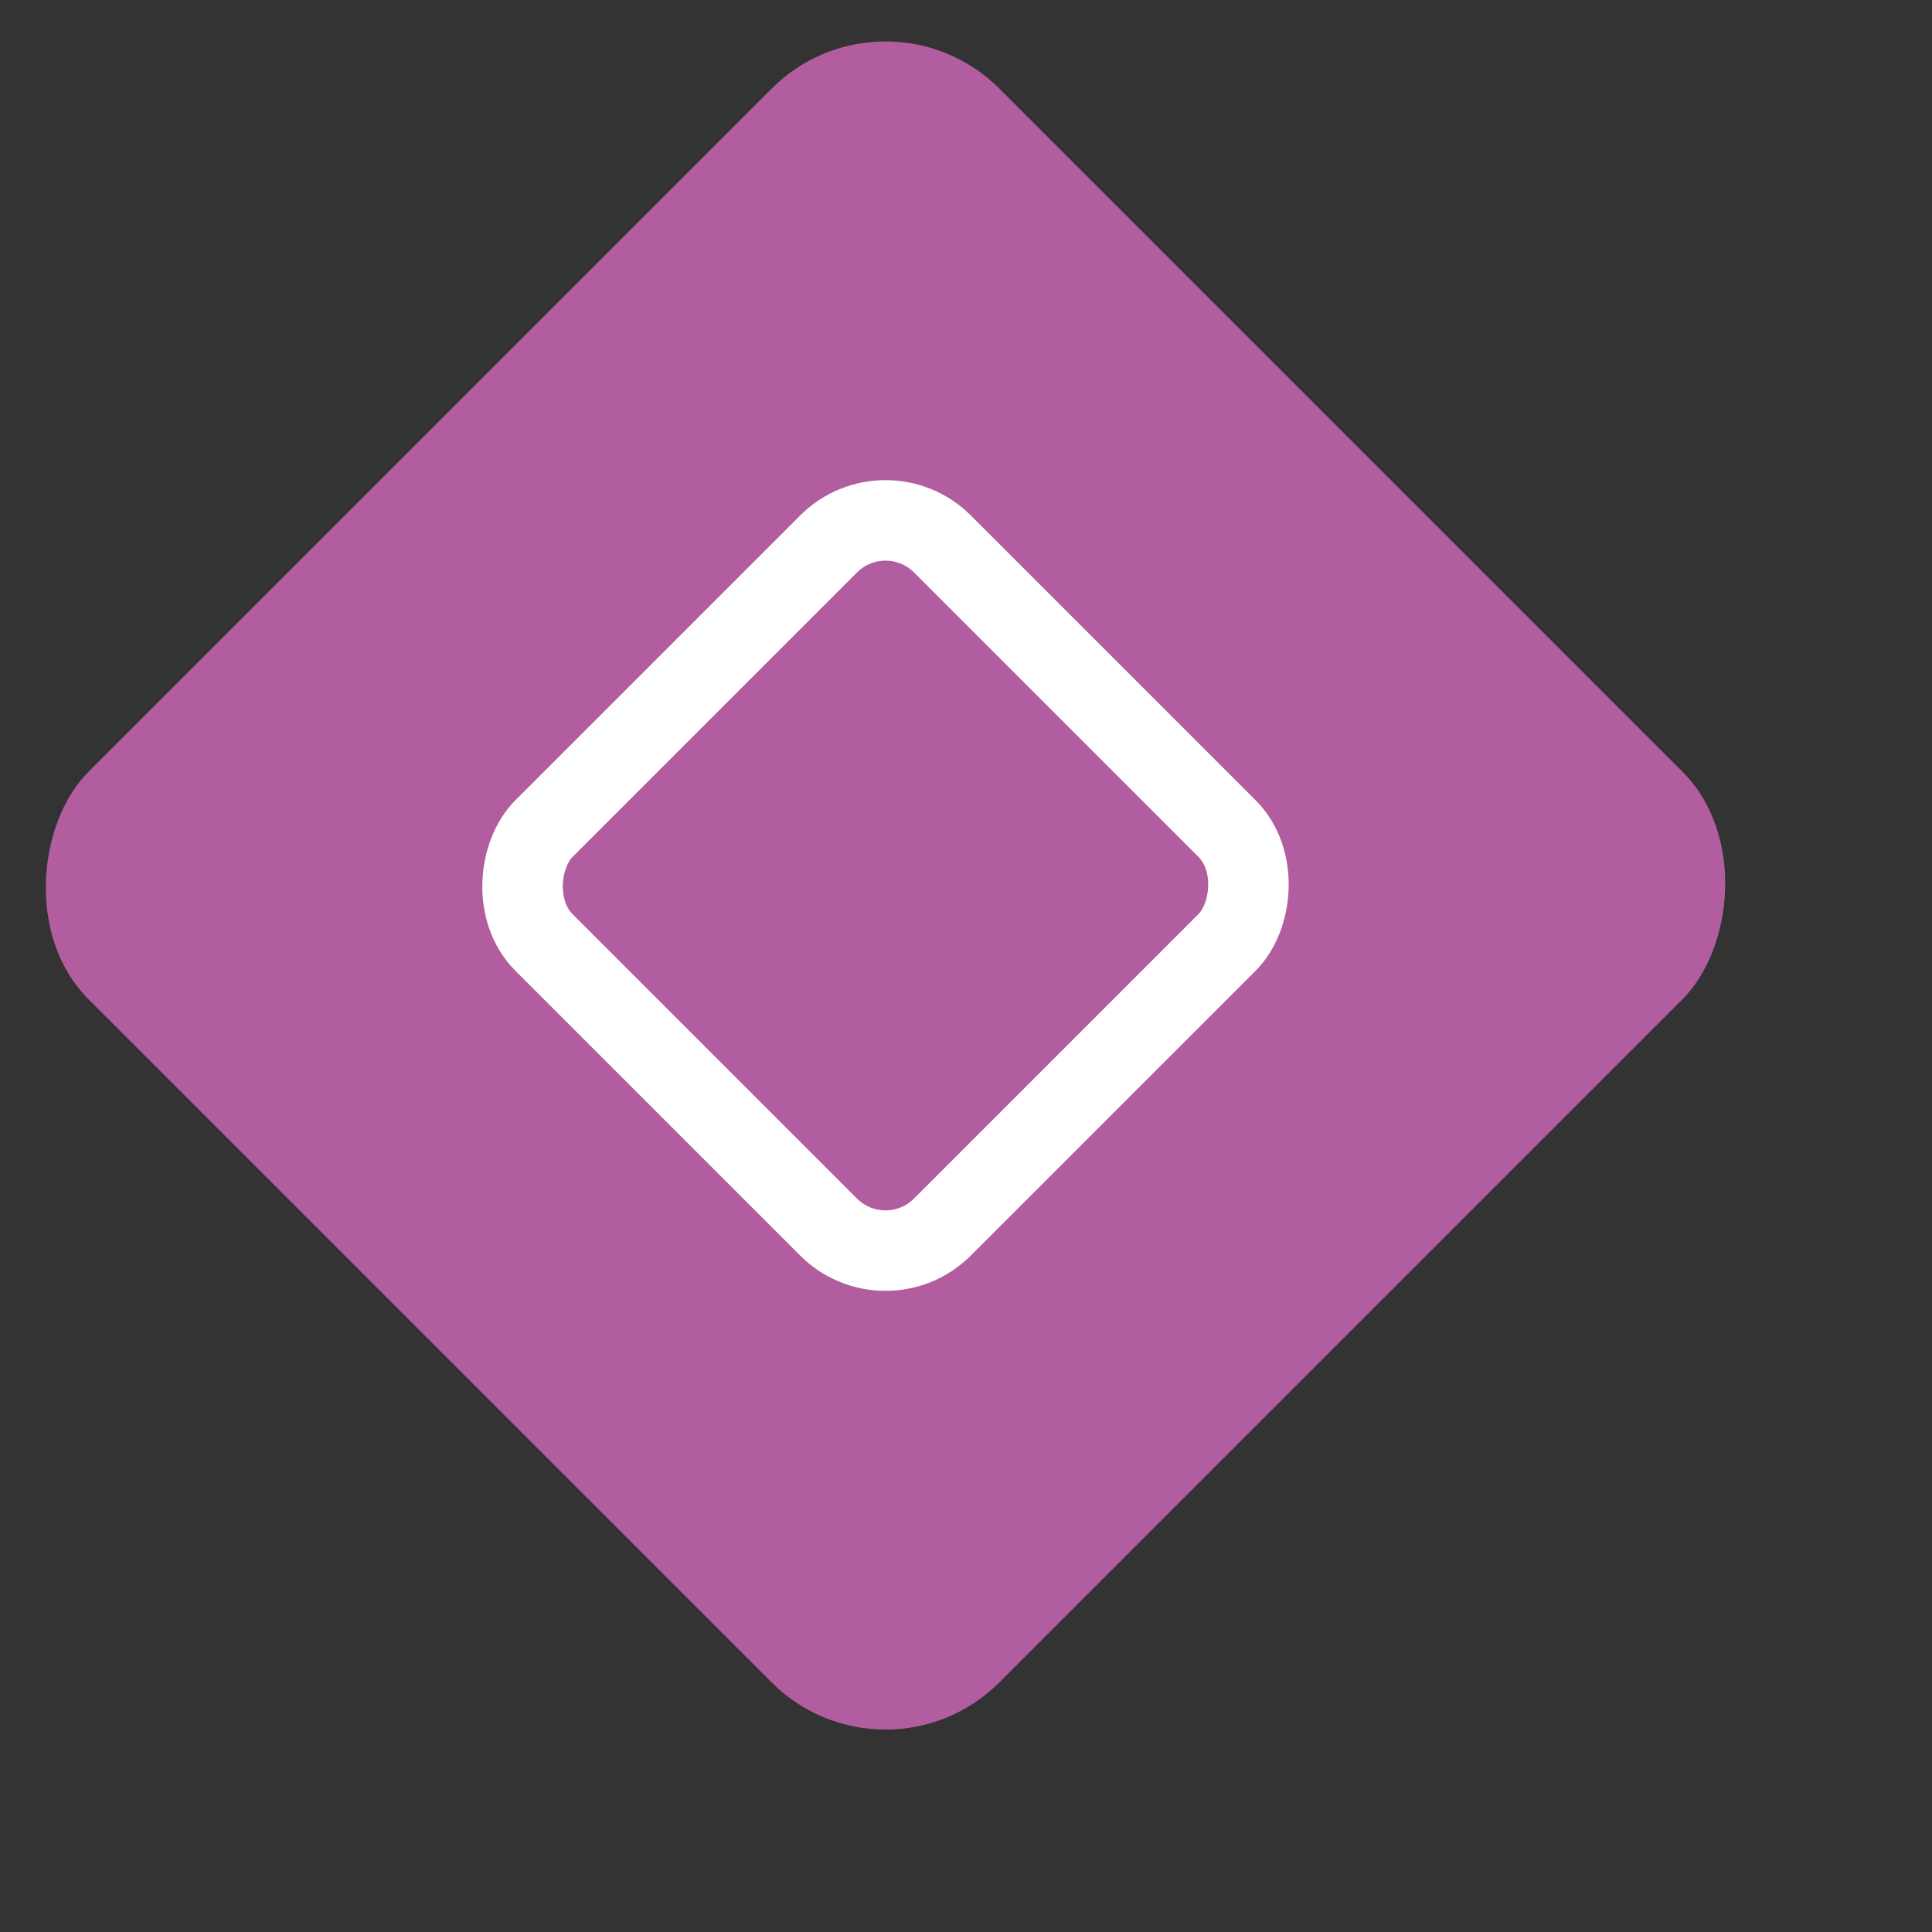 <svg id="job-state/planning" viewBox="0 0 24 24" version="1.1" xmlns="http://www.w3.org/2000/svg" xmlns:xlink="http://www.w3.org/1999/xlink">
  <rect x="0" y="0" width="24" height="24" fill="#333333" stroke="none"/>
  <g id="Jobs" stroke="none" stroke-width="1" fill="none" fill-rule="evenodd">
    <g id="Jobs-/-Icons" transform="translate(-25, -265)">
      <g id="_Icon/Job/Job-Planning" transform="translate(24, 264)">
        <rect id="icon-box-24" x="0" y="0" width="24" height="24"></rect>
        <path d="M16,7 C16.552,7 17,7.448 17,8 L17,16 C17,16.552 16.552,17 16,17 L8,17 C7.448,17 7,16.552 7,16 L7,8 C7,7.448 7.448,7 8,7 L16,7 Z M16,8 L8,8 L8,16 L16,16 L16,8 Z" id="Combined-Shape" fill="#FFFFFF" fill-rule="nonzero"></path>
        <rect id="Rectangle" fill="#B25D9F" fill-rule="evenodd" transform="translate(12, 12) rotate(45) translate(-12, -12) " x="4" y="4" width="16" height="16" rx="2"></rect>
        <rect id="Rectangle" stroke="#FFFFFF" stroke-width="1" transform="translate(12, 12) rotate(45) translate(-12, -12) " x="8.5" y="8.5" width="7" height="7" rx="1"></rect>
      </g>
    </g>
  </g>
</svg>
